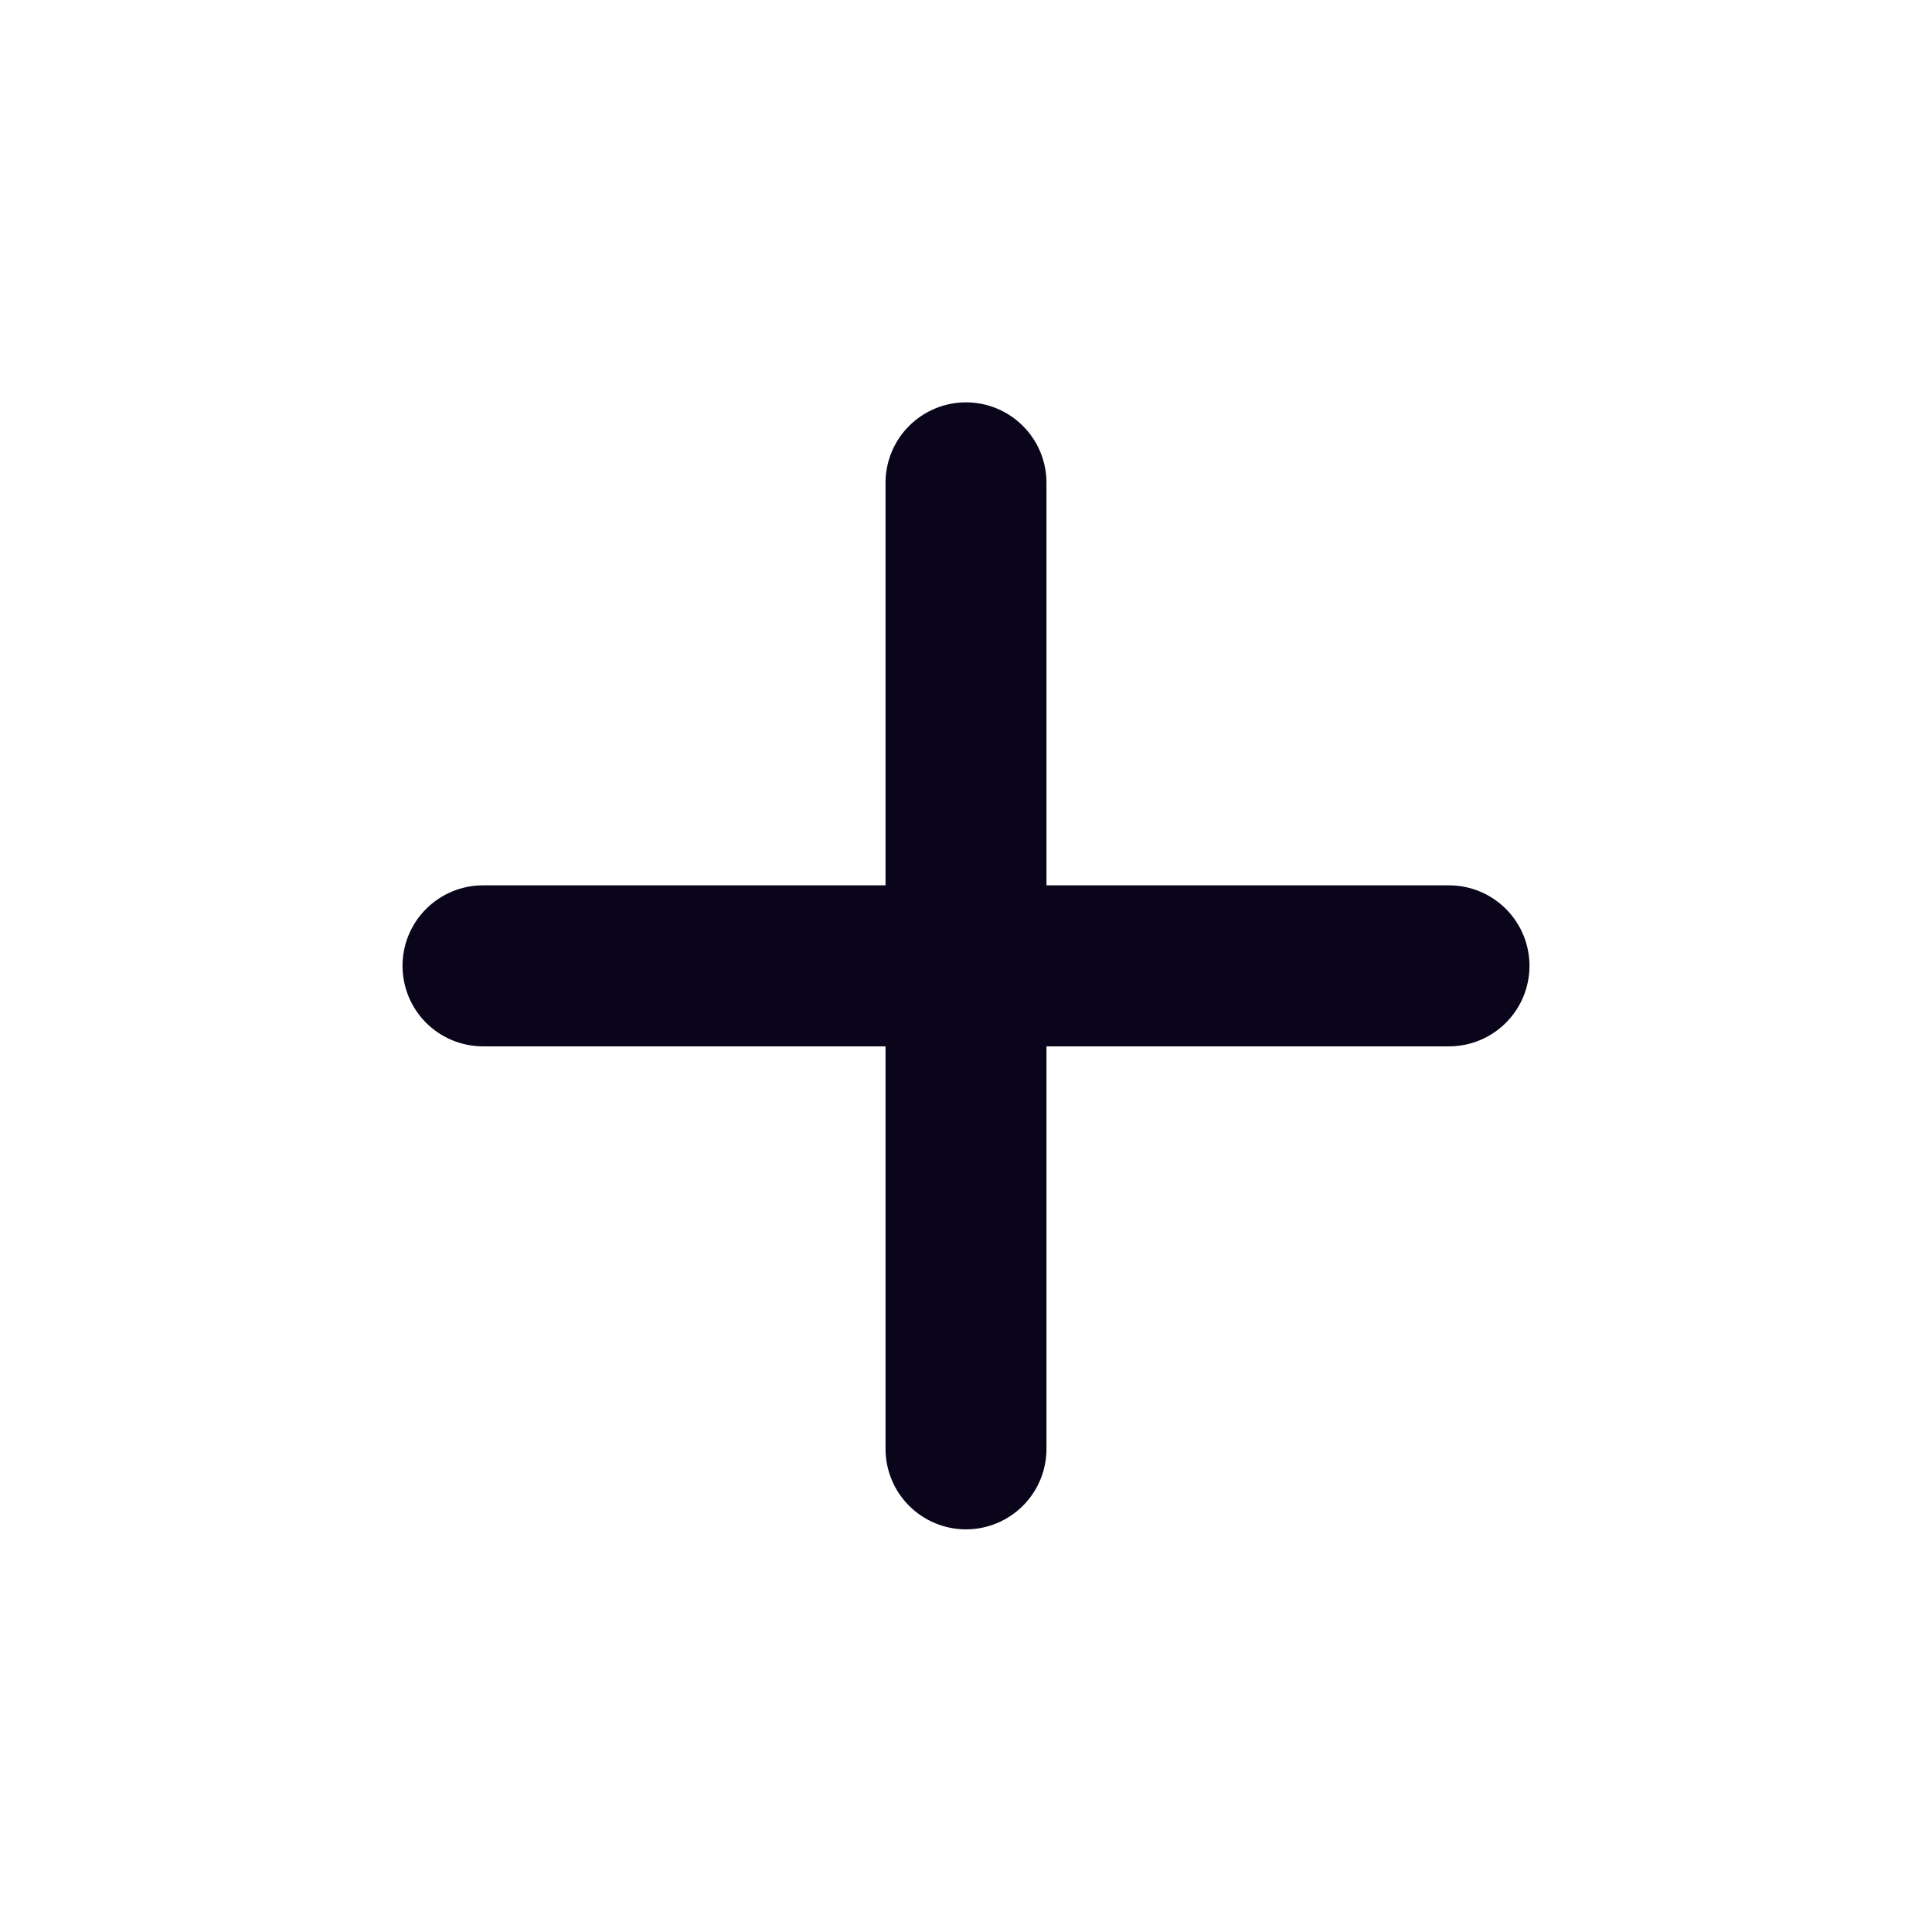<svg width="32" height="32" viewBox="0 0 32 32" fill="none" xmlns="http://www.w3.org/2000/svg">
<path d="M24 17.331H17.333V23.997C17.333 24.351 17.193 24.69 16.943 24.94C16.693 25.19 16.354 25.331 16 25.331C15.646 25.331 15.307 25.19 15.057 24.94C14.807 24.69 14.667 24.351 14.667 23.997V17.331H8C7.646 17.331 7.307 17.19 7.057 16.94C6.807 16.69 6.667 16.351 6.667 15.997C6.667 15.644 6.807 15.305 7.057 15.055C7.307 14.805 7.646 14.664 8 14.664H14.667V7.997C14.667 7.644 14.807 7.305 15.057 7.055C15.307 6.805 15.646 6.664 16 6.664C16.354 6.664 16.693 6.805 16.943 7.055C17.193 7.305 17.333 7.644 17.333 7.997V14.664H24C24.354 14.664 24.693 14.805 24.943 15.055C25.193 15.305 25.333 15.644 25.333 15.997C25.333 16.351 25.193 16.69 24.943 16.94C24.693 17.19 24.354 17.331 24 17.331Z" fill="#0A051A"/>
</svg>
